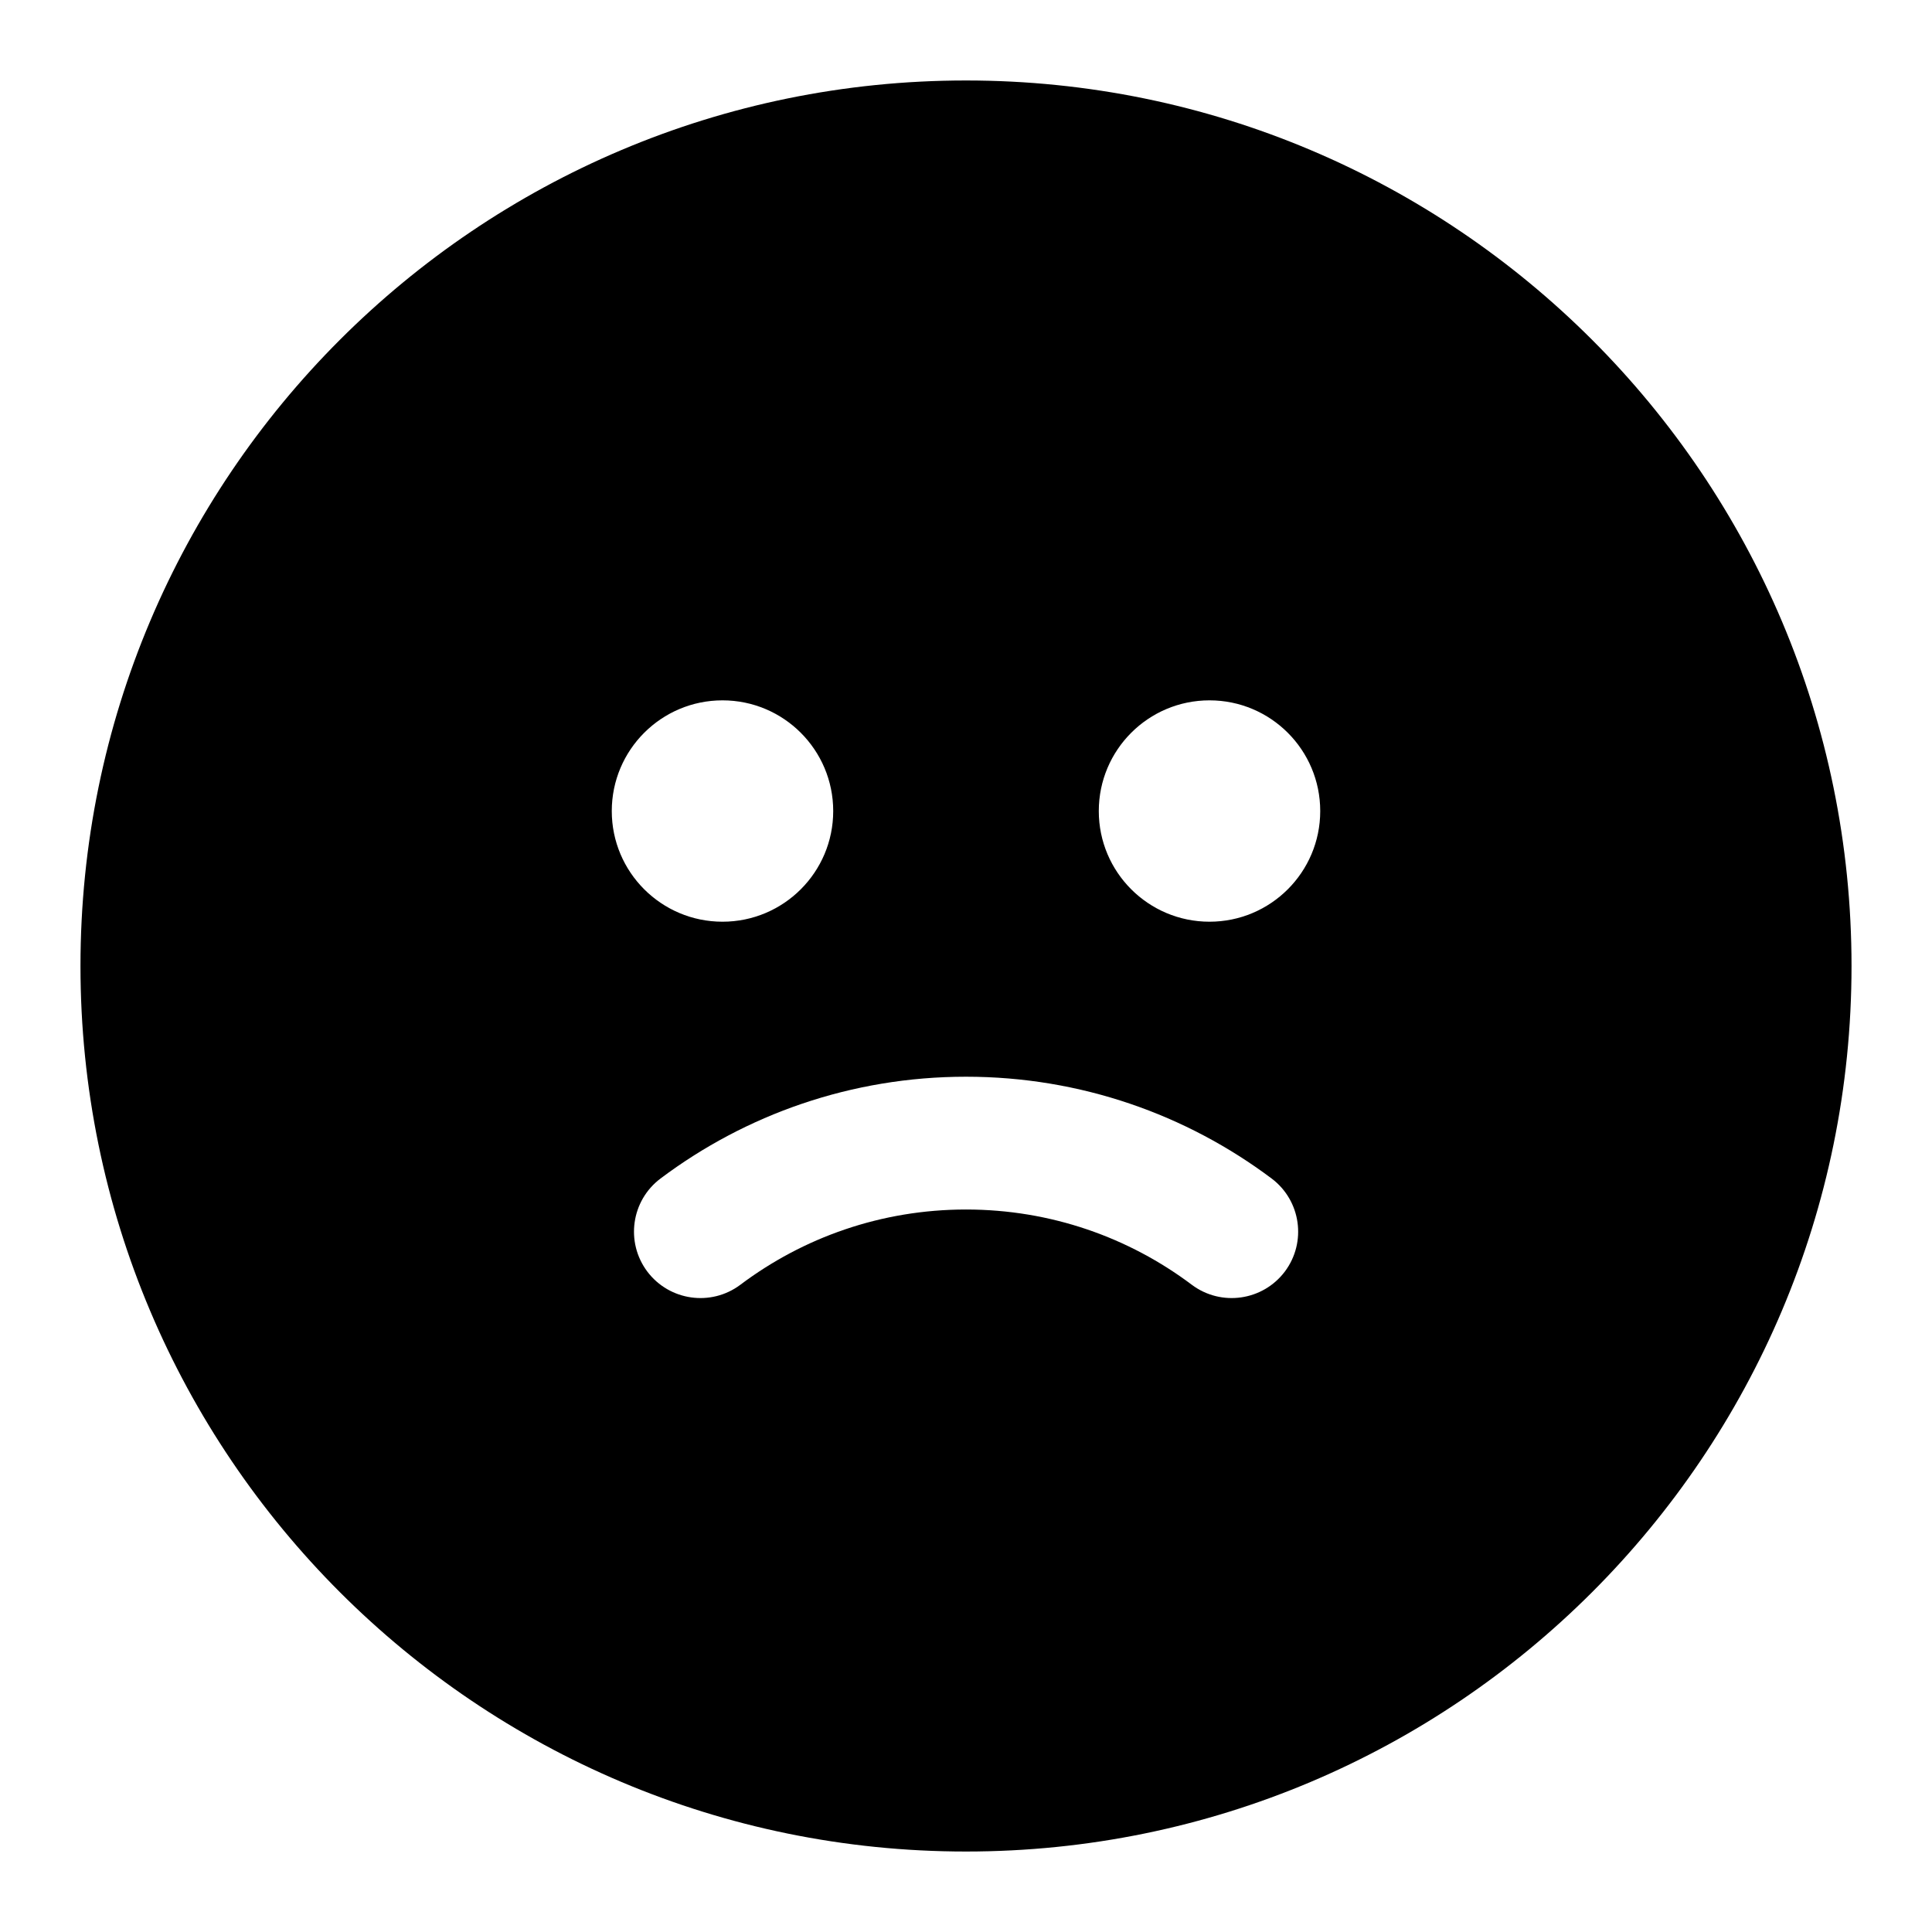 <svg width="26" height="26" viewBox="0 0 26 26" xmlns="http://www.w3.org/2000/svg">
  <path fill-rule="evenodd" d="M13 24.917C19.581 24.917 24.917 19.581 24.917 13C24.917 6.419 19.581 1.083 13 1.083C6.419 1.083 1.083 6.419 1.083 13C1.083 19.581 6.419 24.917 13 24.917ZM9.723 12.404C10.546 12.404 11.213 11.737 11.213 10.915C11.213 10.092 10.546 9.425 9.723 9.425C8.9 9.425 8.233 10.092 8.233 10.915C8.233 11.737 8.9 12.404 9.723 12.404ZM17.767 10.915C17.767 11.737 17.1 12.404 16.277 12.404C15.454 12.404 14.787 11.737 14.787 10.915C14.787 10.092 15.454 9.425 16.277 9.425C17.1 9.425 17.767 10.092 17.767 10.915ZM16.039 17.29C16.434 17.586 16.994 17.506 17.291 17.112C17.587 16.717 17.508 16.157 17.113 15.86C15.967 15 14.542 14.49 13 14.49C11.459 14.49 10.034 15 8.889 15.86C8.494 16.157 8.415 16.717 8.711 17.112C9.008 17.506 9.568 17.586 9.963 17.29C10.809 16.654 11.859 16.277 13 16.277C14.142 16.277 15.193 16.654 16.039 17.29Z" fill="currentColor" />
</svg>
